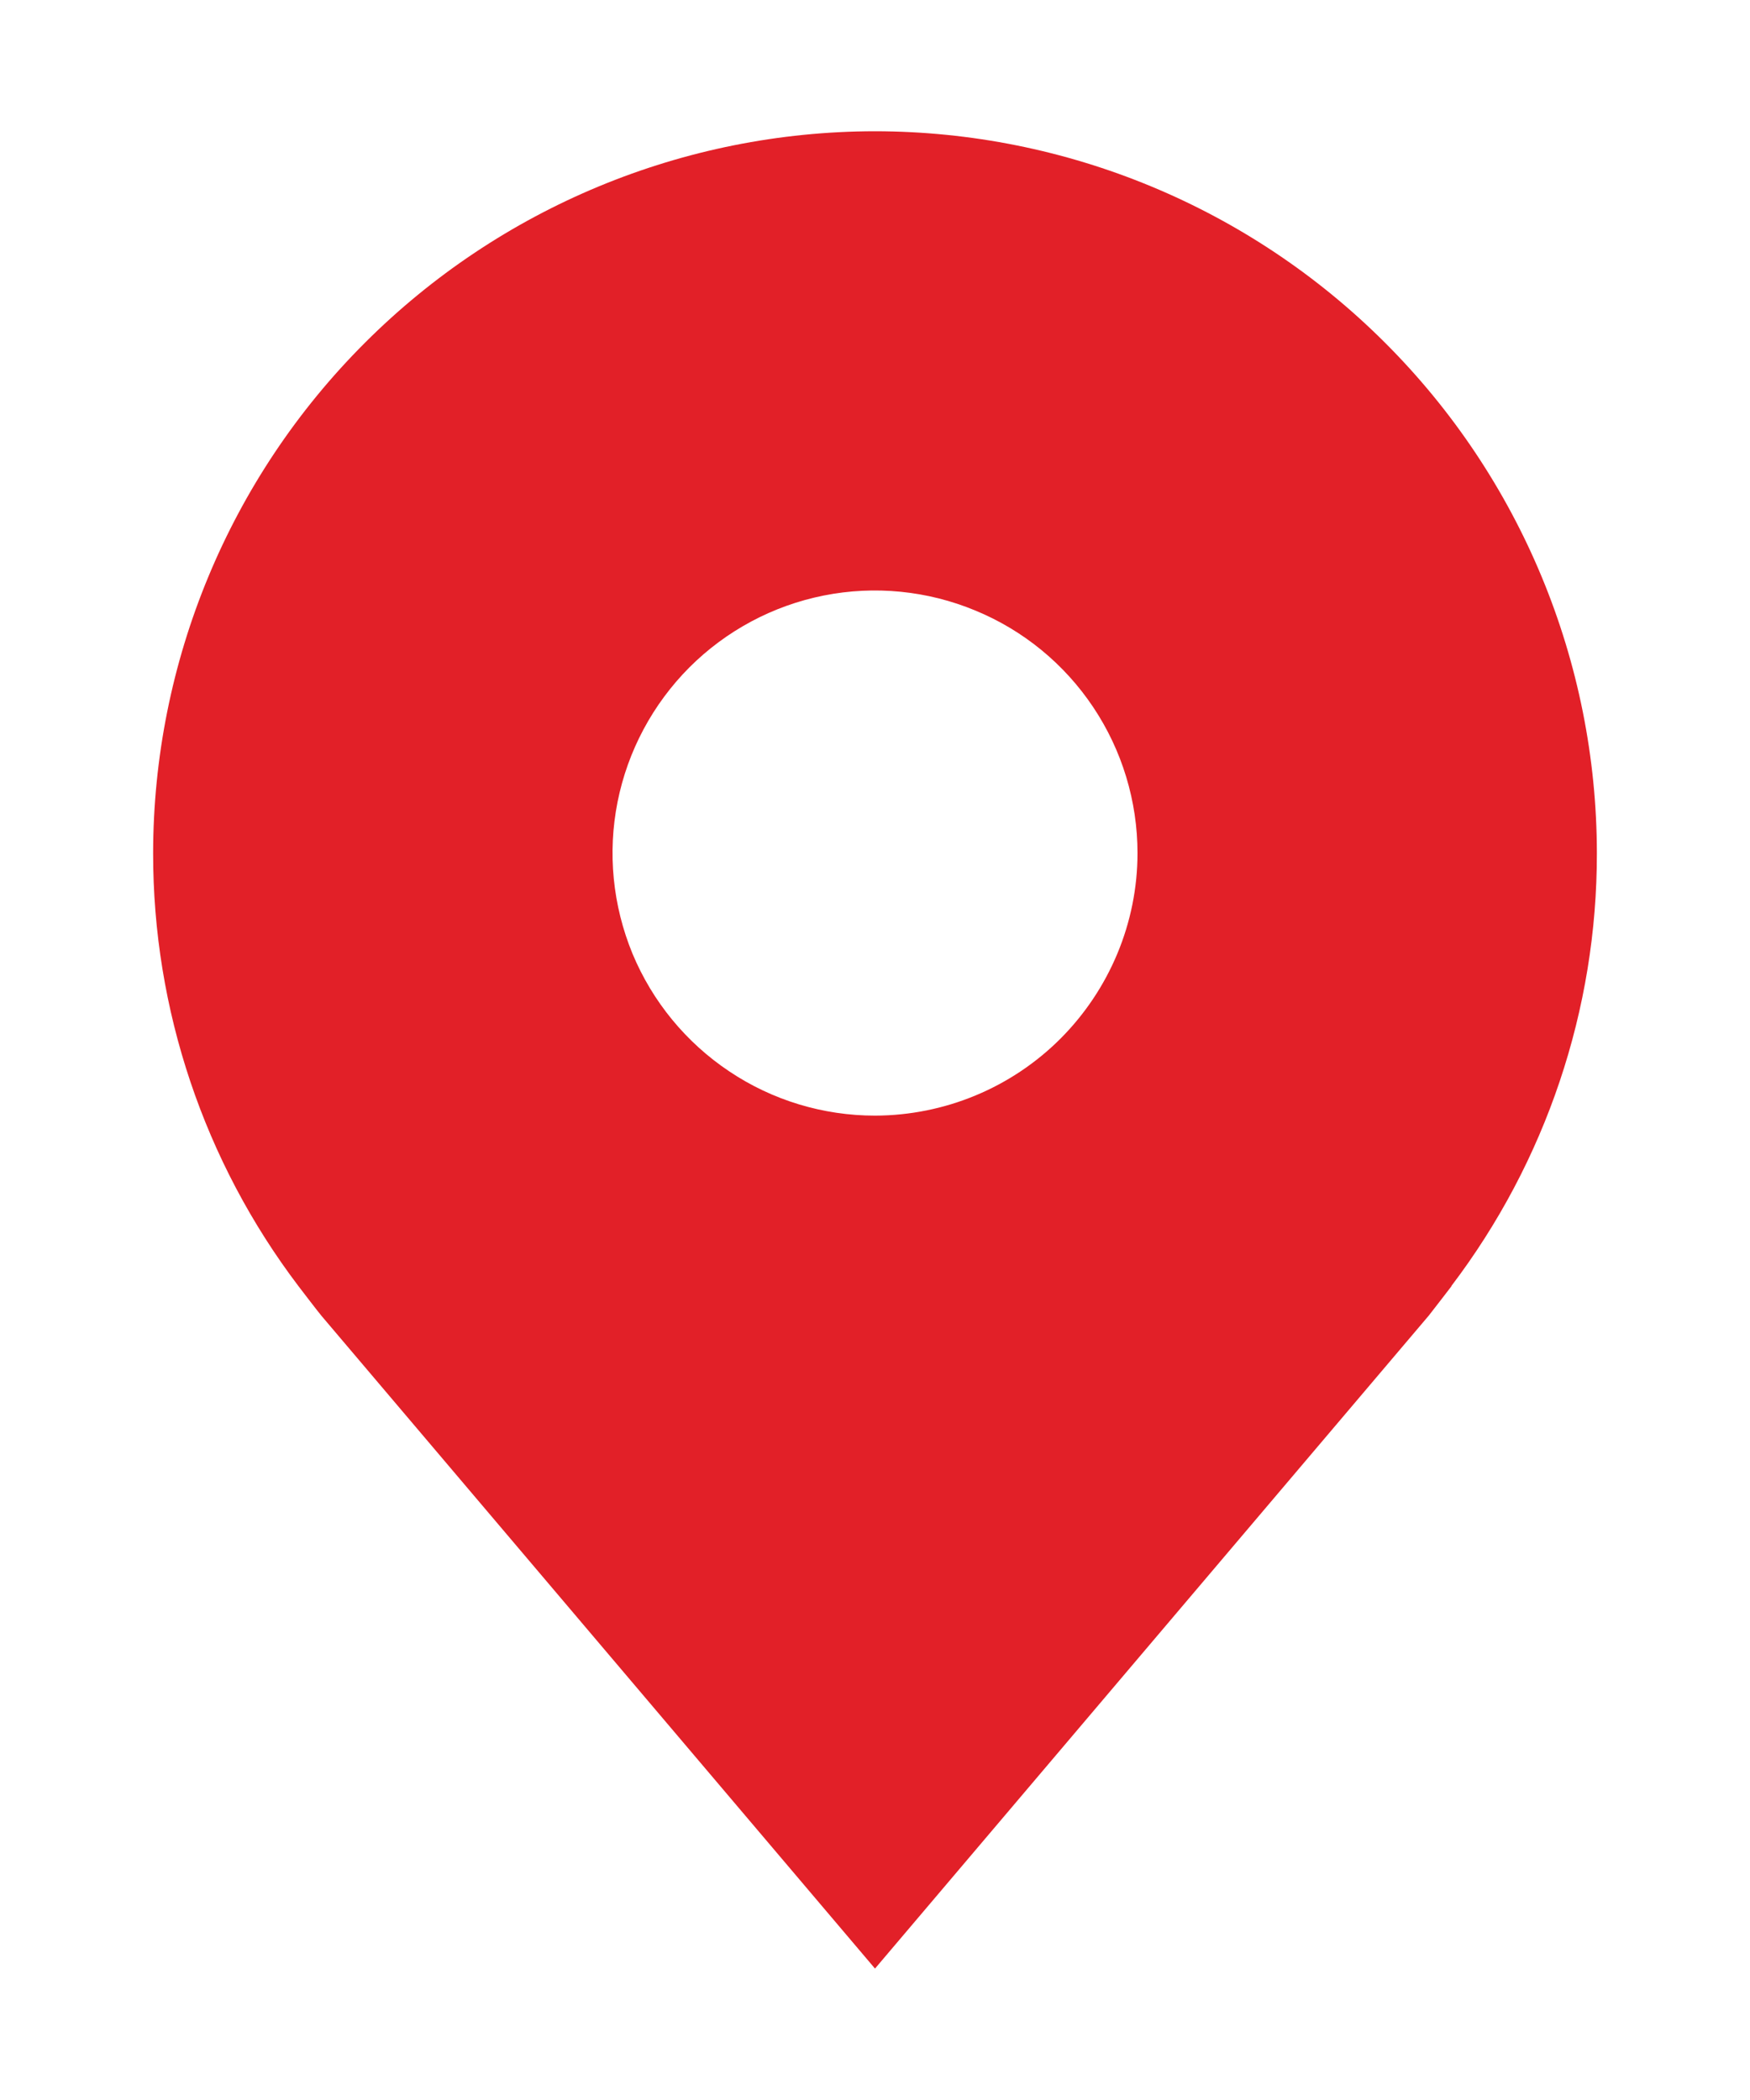 <svg width="10" height="12" viewBox="0 0 10 12" fill="none" xmlns="http://www.w3.org/2000/svg">
<path d="M5 0.75C3.906 0.751 2.858 1.186 2.085 1.959C1.311 2.732 0.876 3.781 0.875 4.875C0.874 5.768 1.166 6.638 1.706 7.35C1.706 7.35 1.819 7.498 1.837 7.519L5 11.249L8.165 7.517C8.181 7.497 8.294 7.35 8.294 7.35L8.294 7.348C8.834 6.637 9.126 5.768 9.125 4.875C9.124 3.781 8.689 2.732 7.915 1.959C7.142 1.186 6.094 0.751 5 0.75V0.75ZM5 6.375C4.703 6.375 4.413 6.287 4.167 6.122C3.92 5.957 3.728 5.723 3.614 5.449C3.501 5.174 3.471 4.873 3.529 4.582C3.587 4.291 3.73 4.024 3.939 3.814C4.149 3.604 4.416 3.461 4.707 3.403C4.998 3.345 5.3 3.375 5.574 3.489C5.848 3.602 6.082 3.794 6.247 4.041C6.412 4.288 6.5 4.578 6.5 4.875C6.5 5.272 6.341 5.653 6.06 5.935C5.779 6.216 5.398 6.374 5 6.375V6.375Z" fill="#E22028"/>
</svg>
